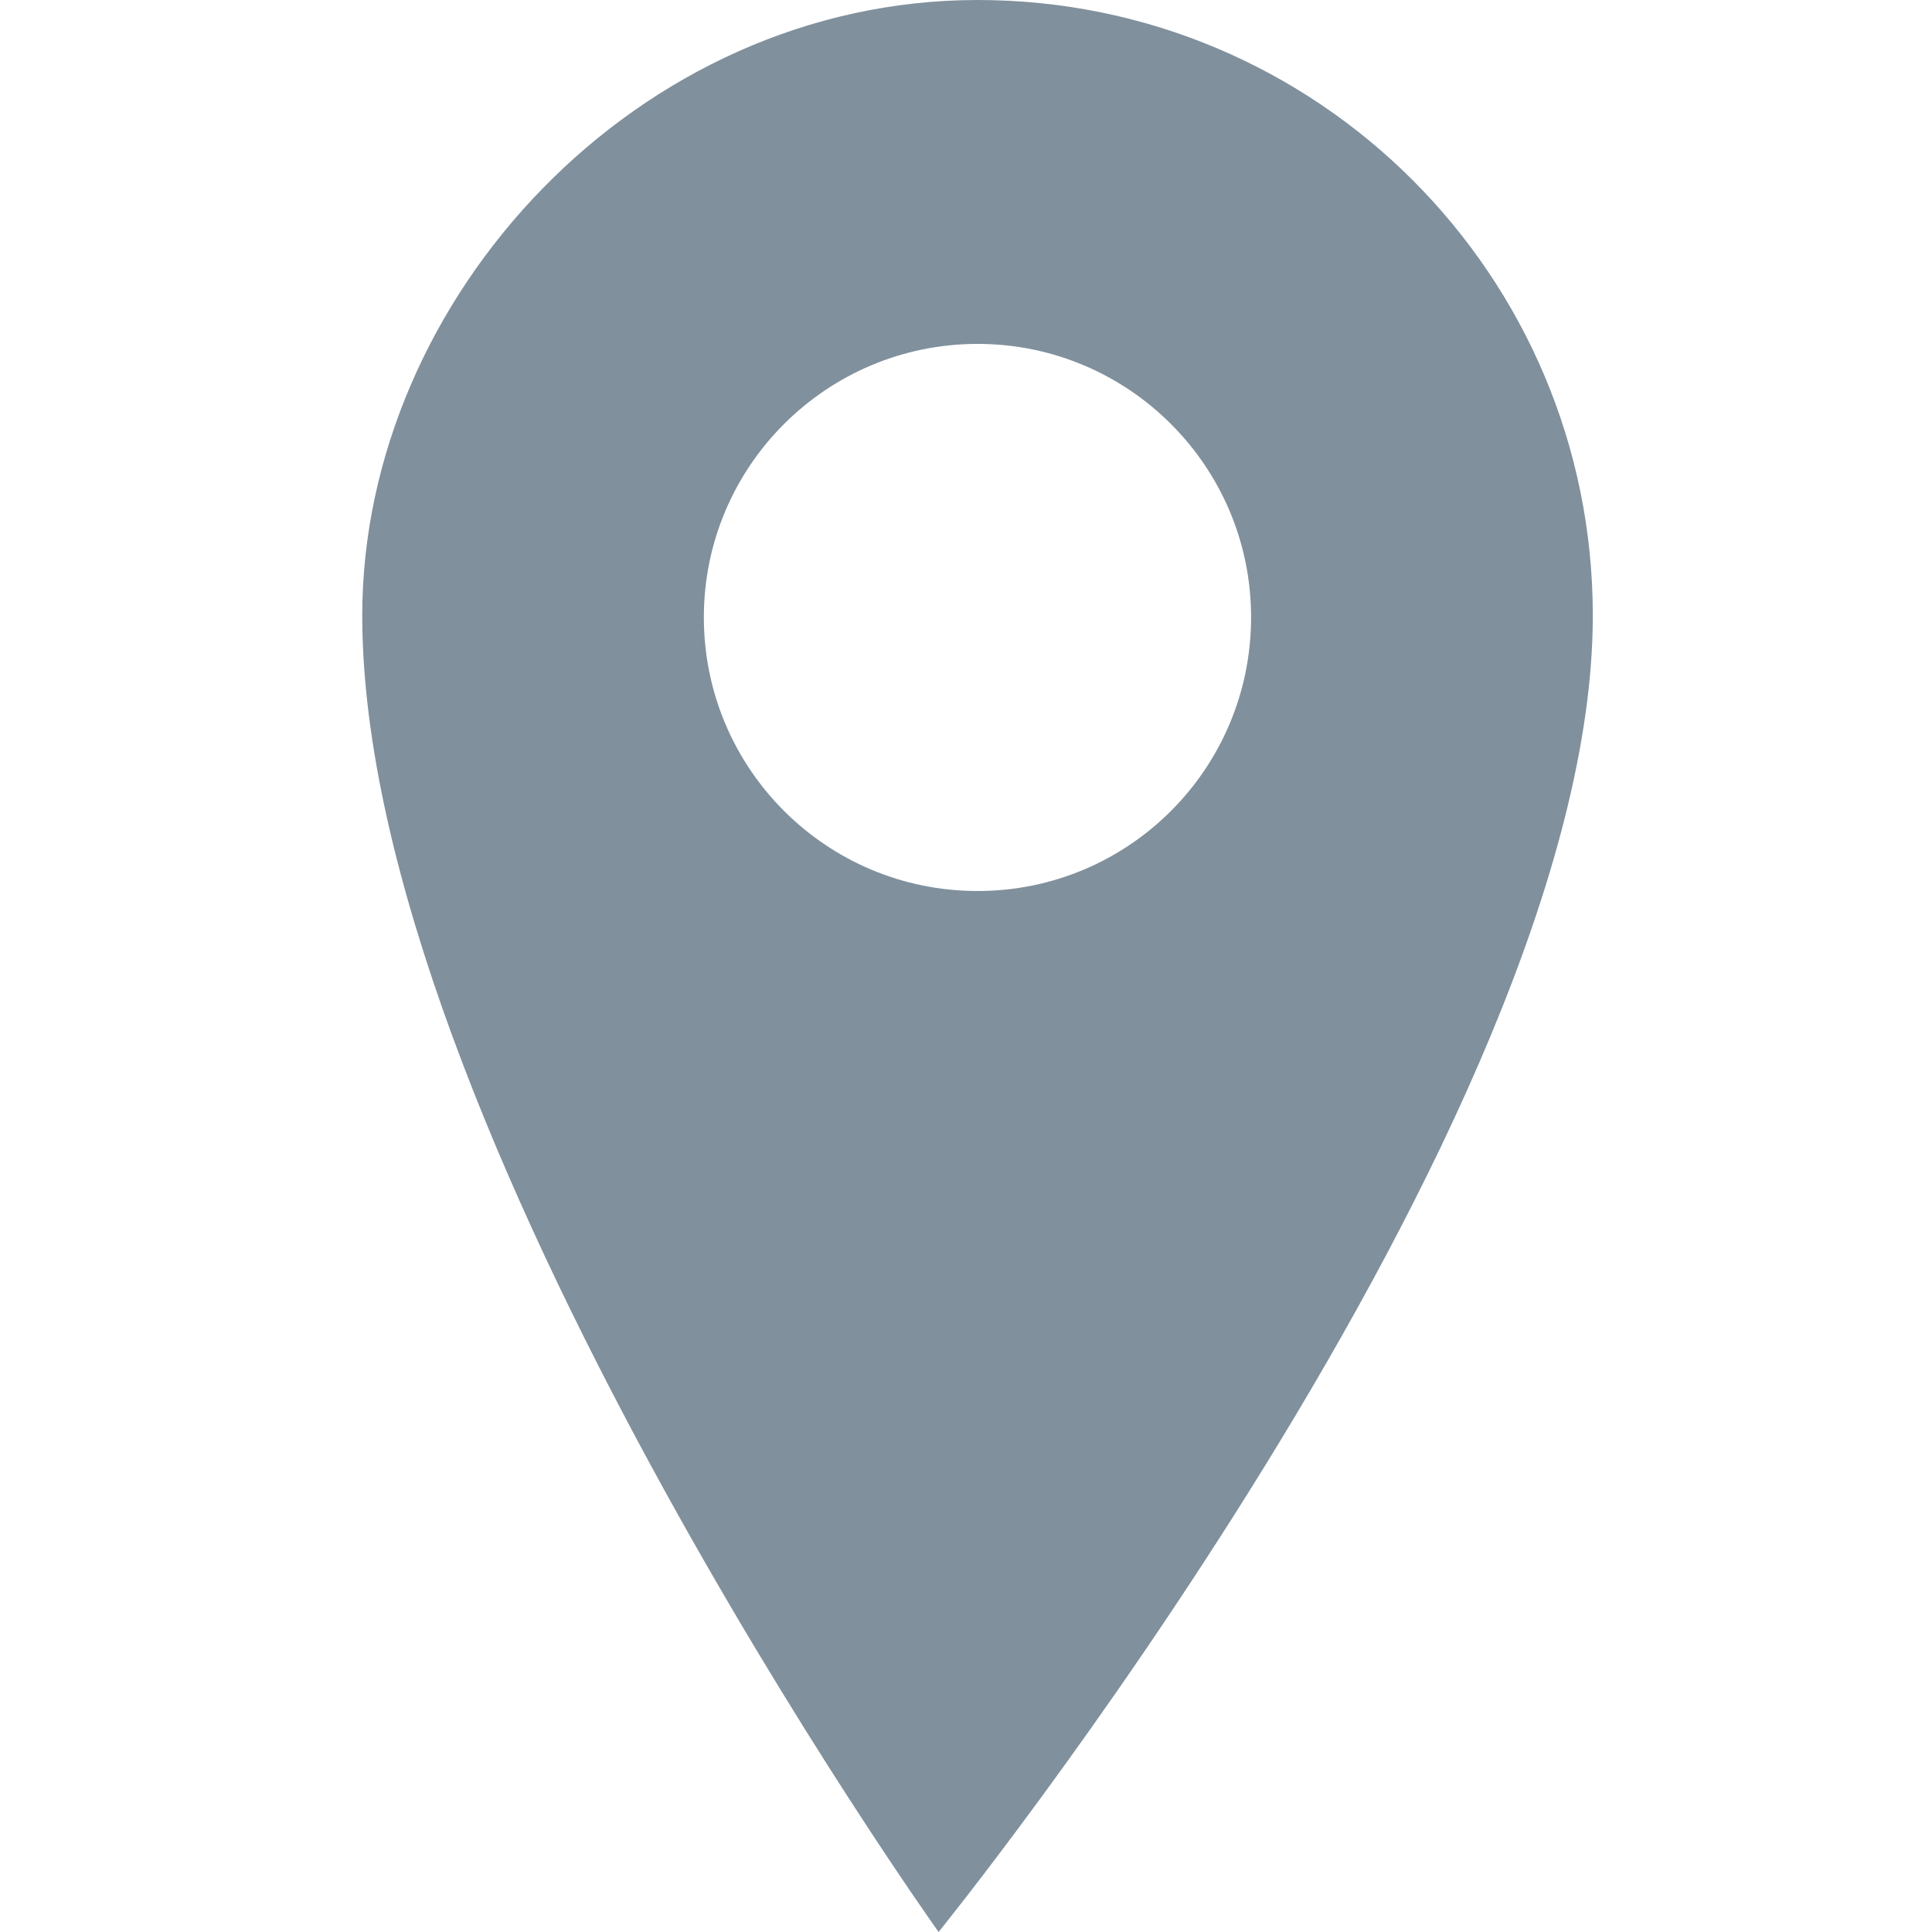 <?xml version="1.0" encoding="UTF-8"?>
<svg width="16px" height="16px" viewBox="0 0 16 16" version="1.1" xmlns="http://www.w3.org/2000/svg" xmlns:xlink="http://www.w3.org/1999/xlink">
    <!-- Generator: Sketch 50.2 (55047) - http://www.bohemiancoding.com/sketch -->
    <title>icons/map--gray</title>
    <desc>Created with Sketch.</desc>
    <defs></defs>
    <g id="icons/map--gray" stroke="none" stroke-width="1" fill="none" fill-rule="evenodd">
        <g id="MapLocation" transform="translate(3, 0)" fill="#80909D" fill-rule="nonzero">
            <path d="M5.096,2.848 C6.347,2.848 7.361,3.863 7.361,5.112 C7.361,6.366 6.347,7.379 5.096,7.379 C3.844,7.379 2.829,6.366 2.829,5.112 C2.829,3.863 3.844,2.848 5.096,2.848 M10.191,5.097 C10.191,2.279 7.911,0 5.096,0 C2.281,0 0,2.467 0,5.097 C0,9.313 4.773,16 4.773,16 C4.773,16 10.191,9.313 10.191,5.097"></path>
        </g>
    </g>
</svg>